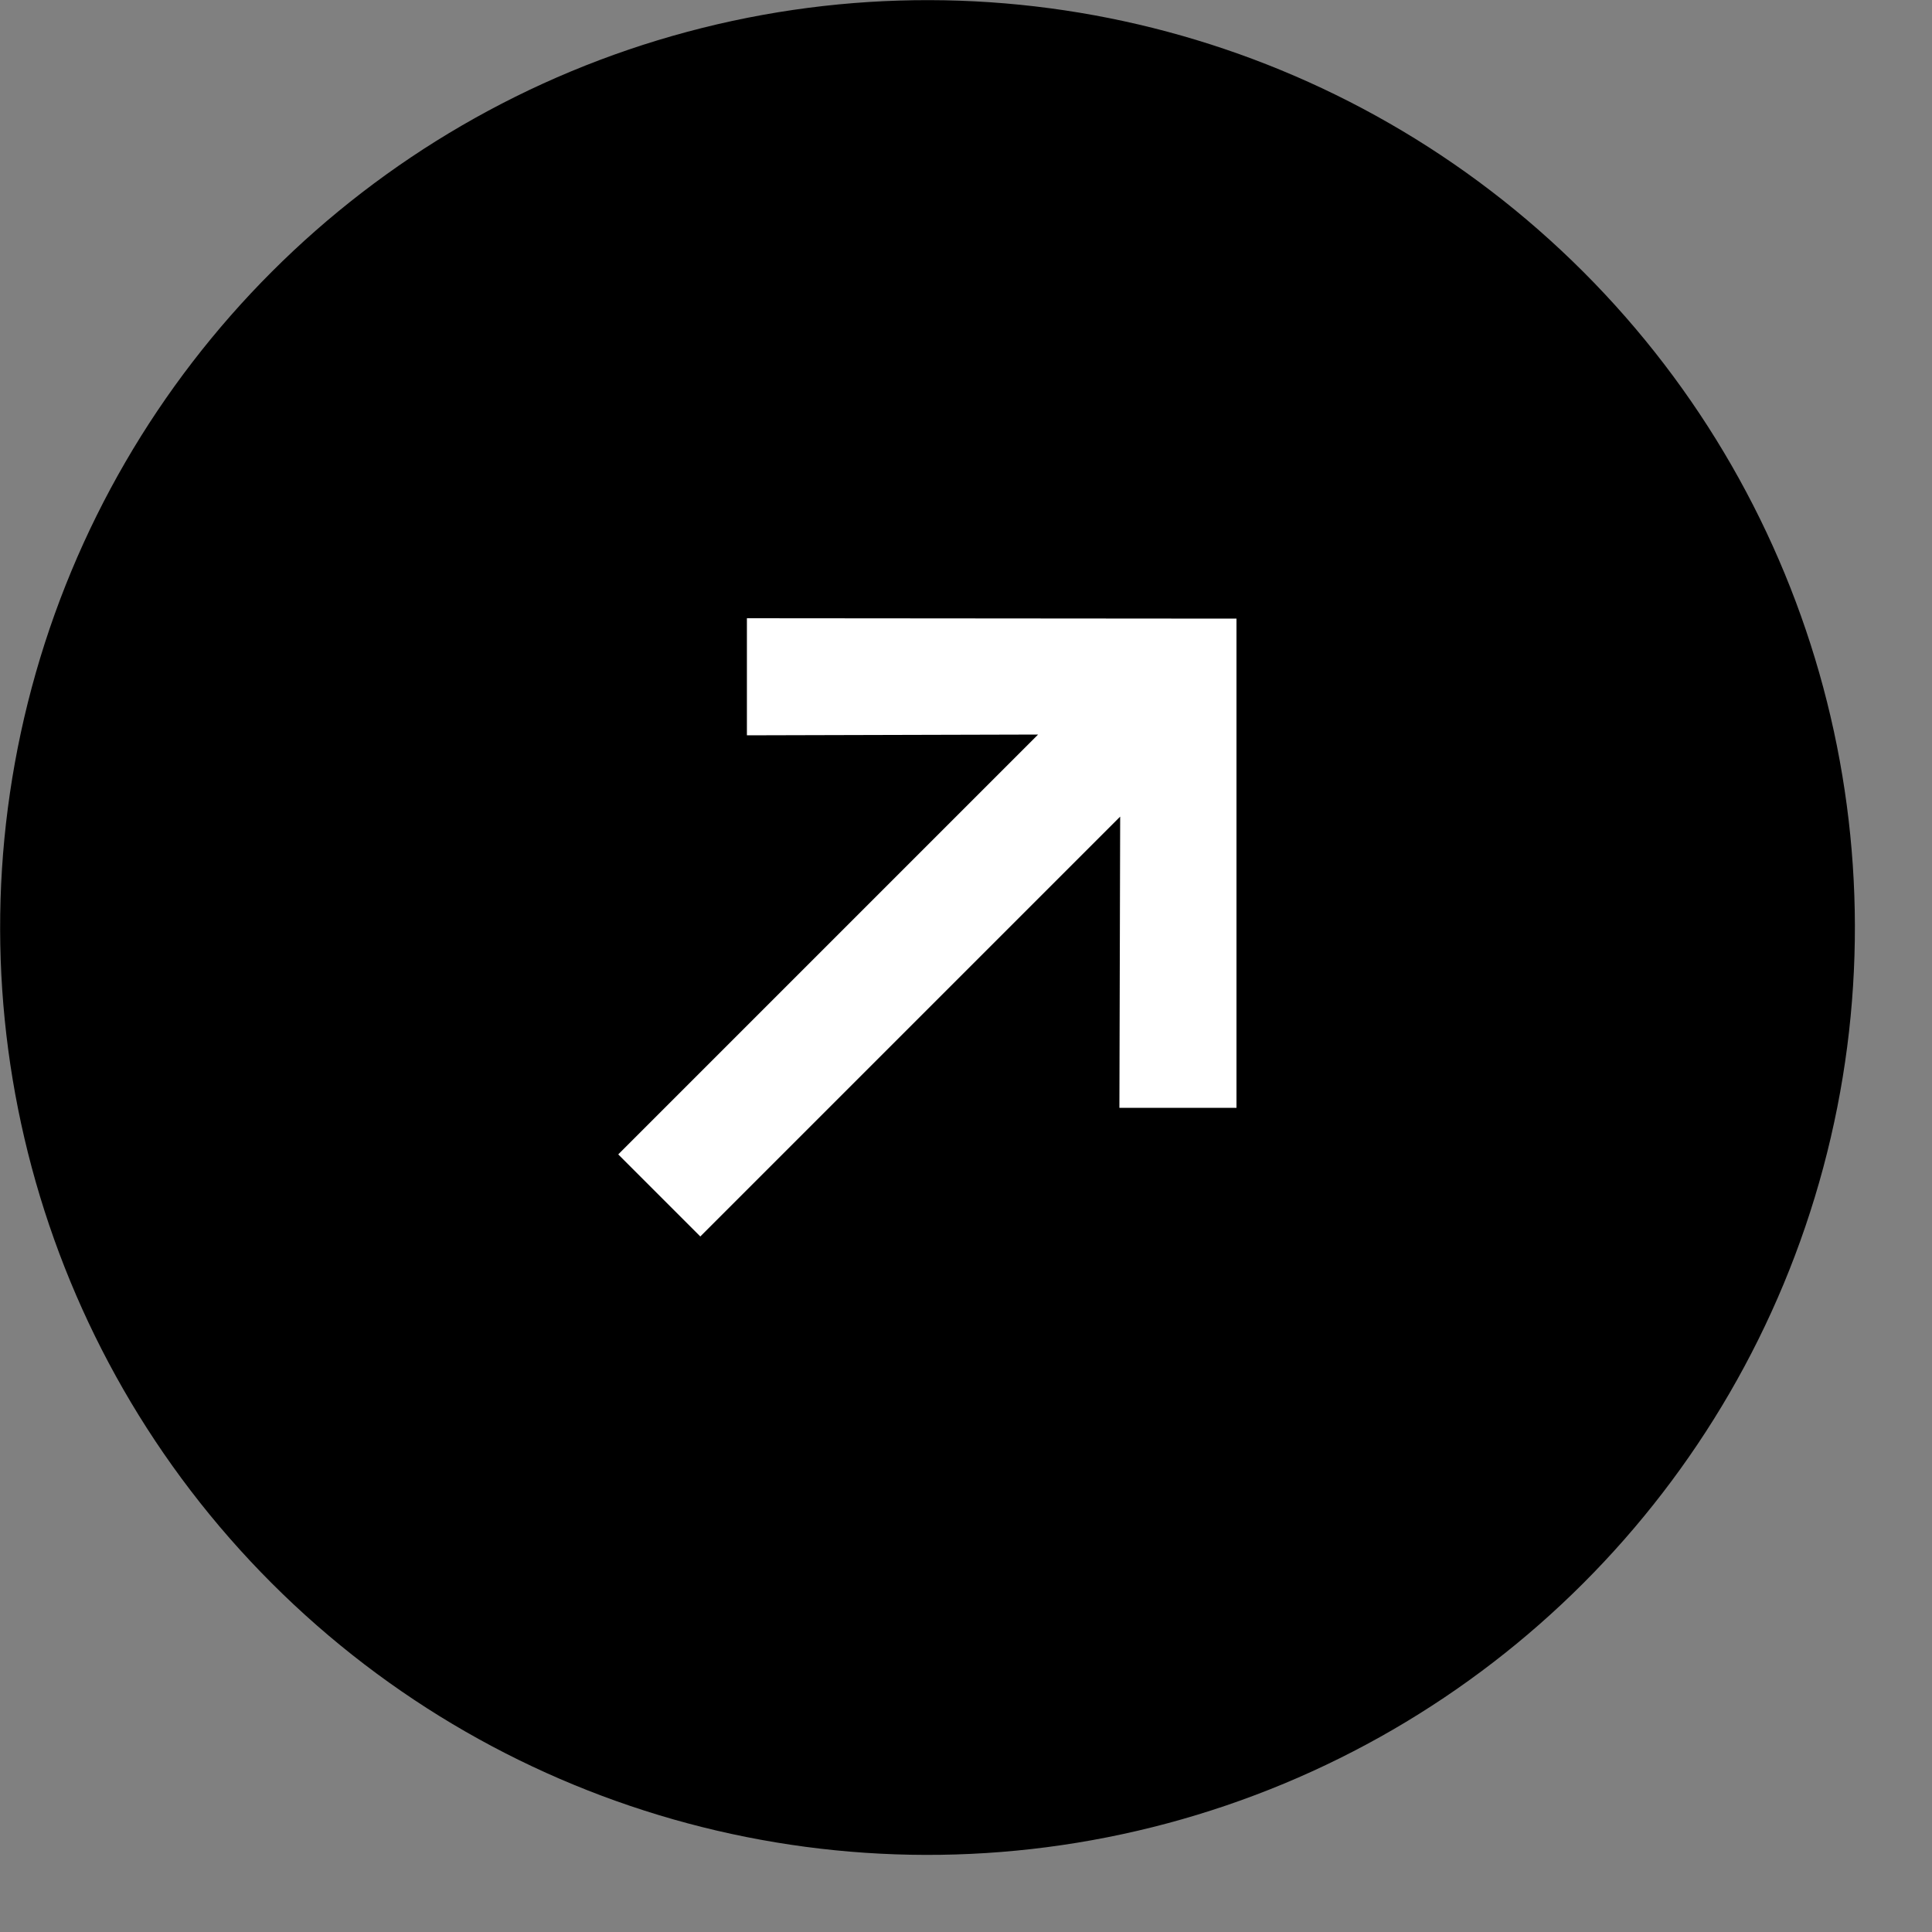 <svg width="25" height="25" viewBox="0 0 25 25" fill="none" xmlns="http://www.w3.org/2000/svg">
<rect x="0" y="0" width="25" height="25" fill="#808080" stroke="none"/>
<circle cx="12.002" cy="12.002" r="12" transform="rotate(-45 12.002 12.002)" fill="black"/>
<path d="M16 14.335L16 8.005L9.665 8L9.665 9.515L13.433 9.505L8 14.938L9.062 16L14.495 10.567L14.485 14.335L16 14.335Z" fill="white"/>
</svg>
